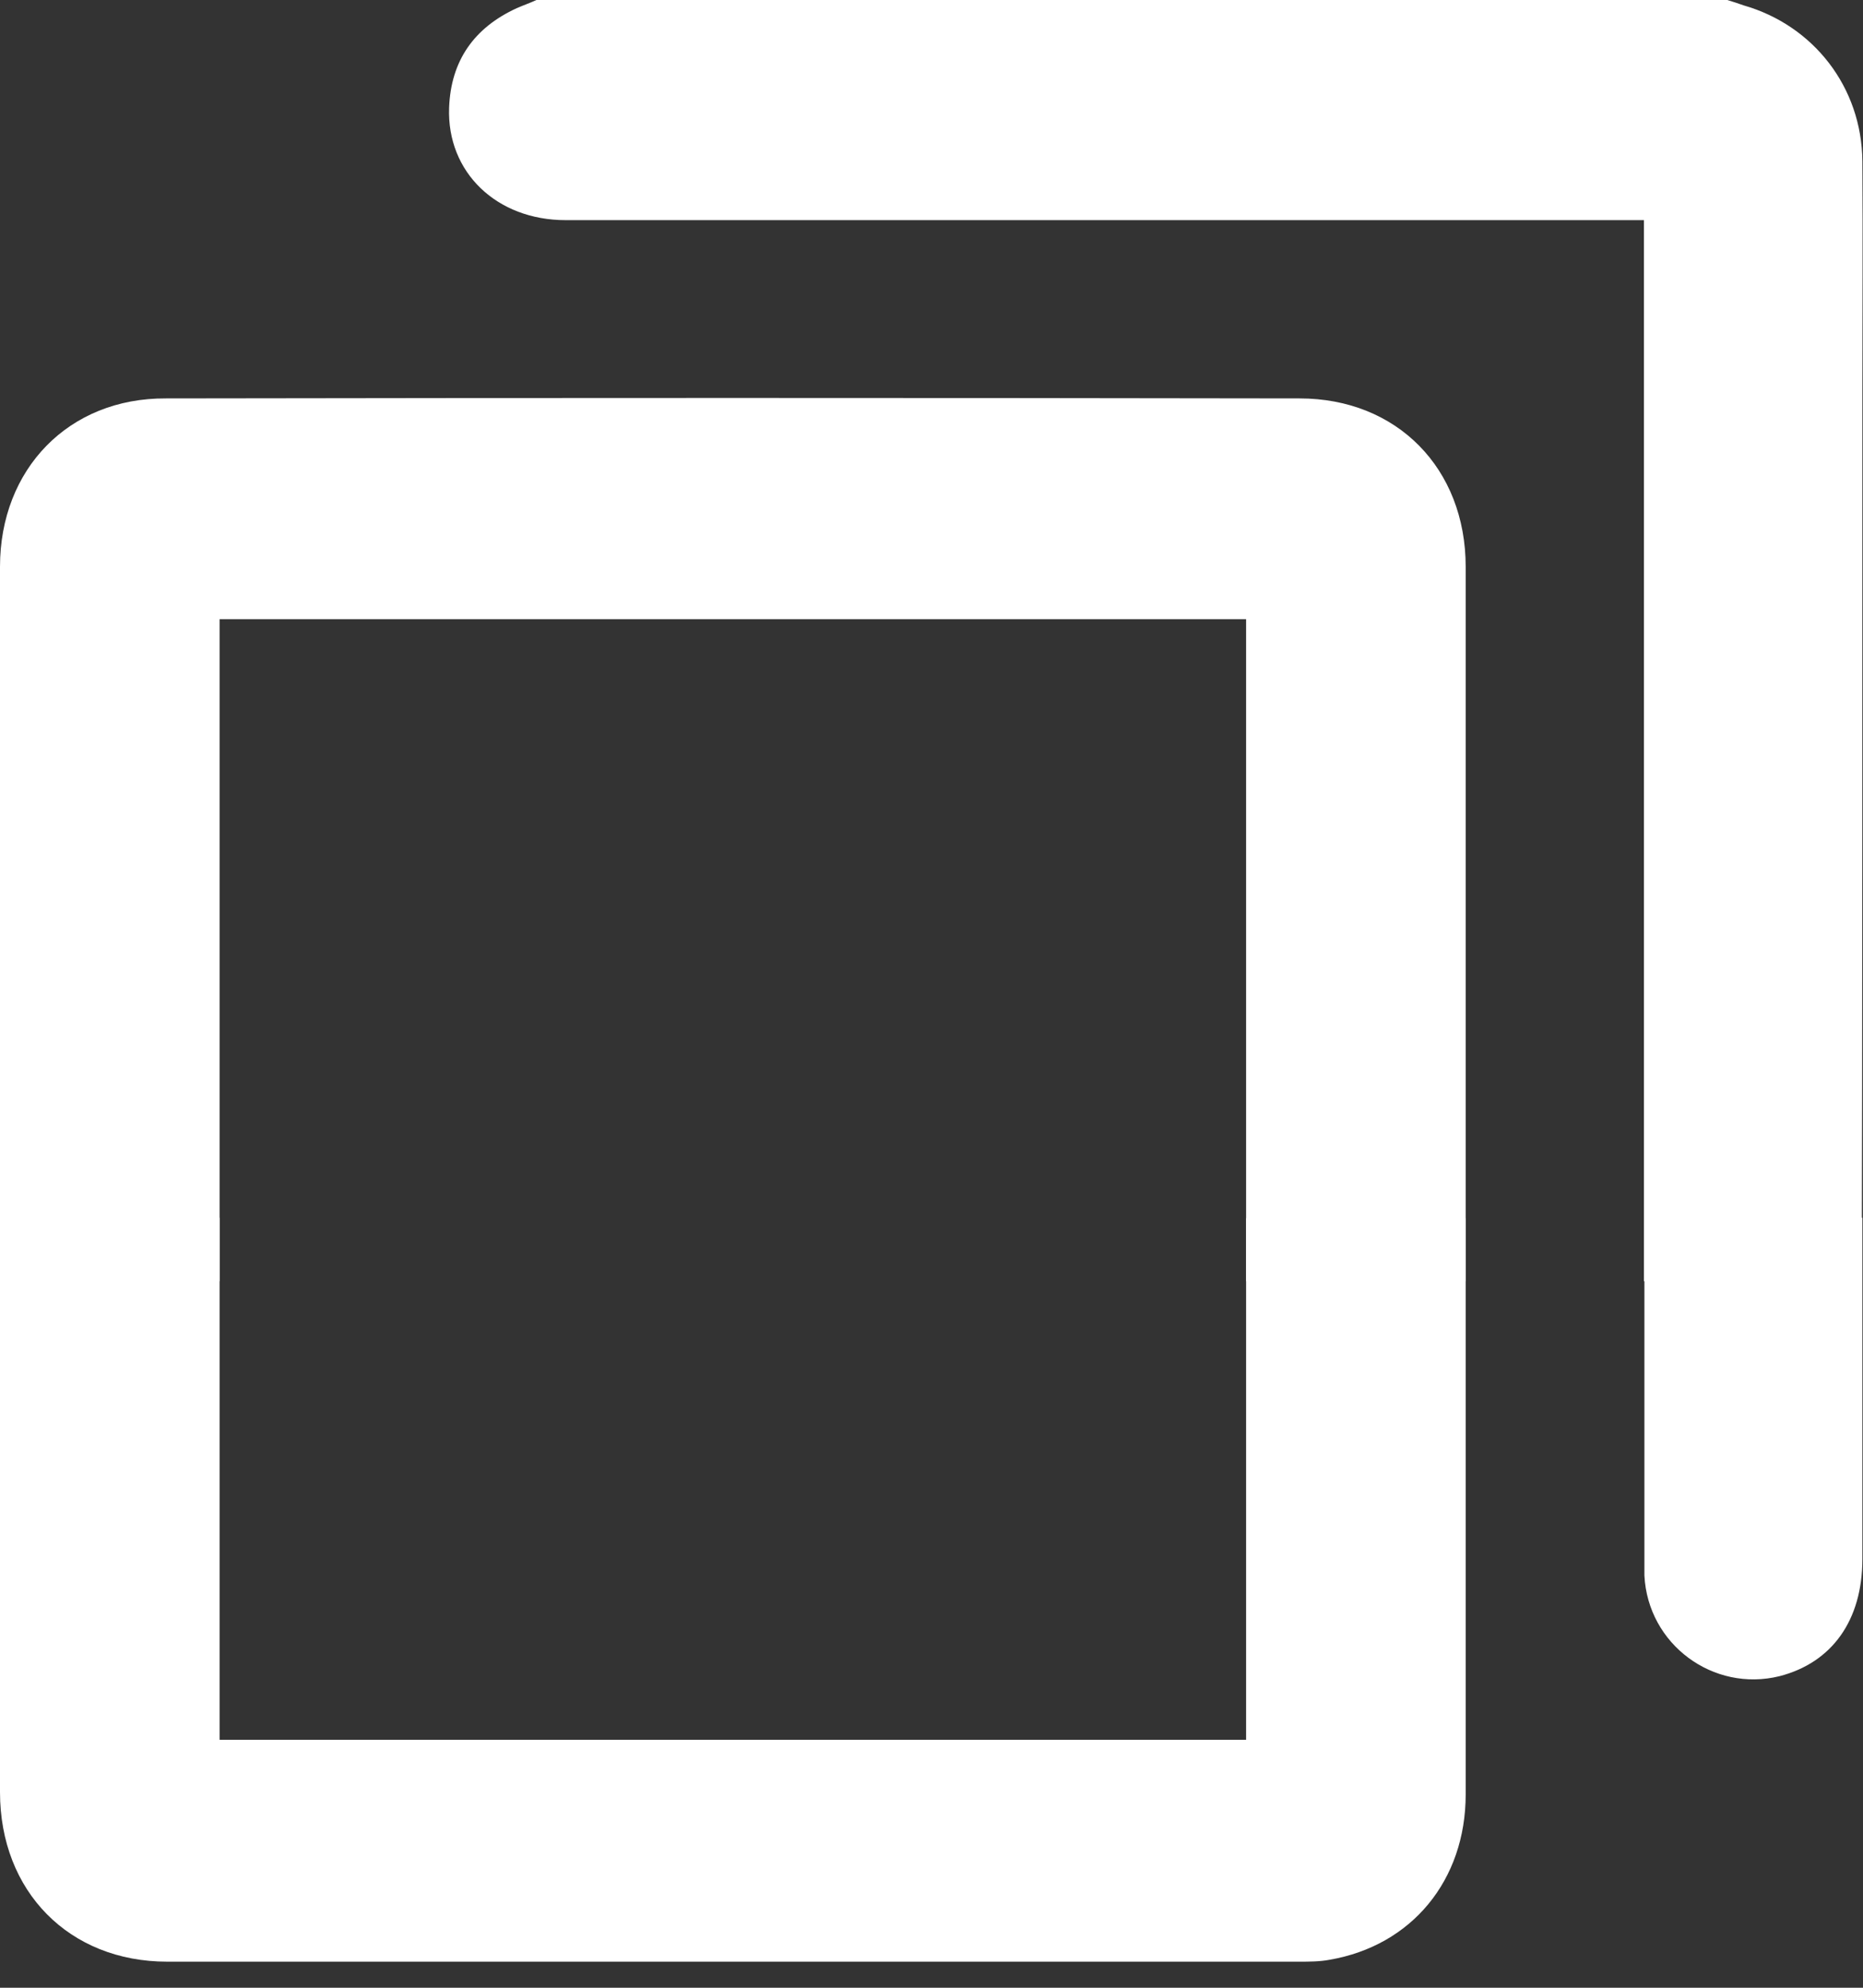 <svg width="15" height="16" viewBox="0 0 15 16" fill="none" xmlns="http://www.w3.org/2000/svg">
<rect x="0" y="0" width="15" height="16" fill="#333333" stroke="none"/>
<path d="M14.995 3.16C14.995 2.539 14.999 1.919 14.995 1.298C14.99 0.701 14.601 0.204 14.038 0.043C13.996 0.028 13.954 0.014 13.907 0C10.713 0 7.514 0 4.319 0C4.268 0.024 4.212 0.043 4.16 0.066C3.818 0.223 3.63 0.488 3.616 0.867C3.597 1.388 4 1.772 4.554 1.772C7.373 1.772 10.197 1.772 13.015 1.772C13.086 1.772 13.152 1.772 13.236 1.772C13.236 1.867 13.236 1.942 13.236 2.018C13.236 3.994 13.236 8.338 13.236 10.313H14.99C14.995 8.717 14.995 4.756 14.995 3.16Z" fill="white"/>
<path d="M13.24 12.469C13.24 12.54 13.24 12.611 13.24 12.682C13.268 13.236 13.794 13.624 14.328 13.492C14.751 13.383 14.995 13.042 14.995 12.549C14.995 11.635 14.995 10.716 14.995 9.802H13.24C13.24 10.692 13.24 11.583 13.24 12.469Z" fill="white"/>
<path d="M1.768 4.984C4.526 4.984 7.27 4.984 10.033 4.984C10.033 5.969 10.033 9.328 10.033 10.313H11.801C11.801 9.186 11.801 5.69 11.801 4.562C11.801 3.771 11.248 3.207 10.464 3.207C7.42 3.202 4.376 3.202 1.337 3.207C0.553 3.202 0 3.776 0 4.562C0 5.69 0 9.186 0 10.313H1.768C1.768 9.328 1.768 5.969 1.768 4.984Z" fill="white"/>
<path d="M10.033 14.004C7.284 14.004 4.531 14.004 1.768 14.004C1.768 12.606 1.768 11.204 1.768 9.802H0C0 11.341 0 12.886 0 14.425C0 15.226 0.558 15.79 1.346 15.79C4.386 15.79 7.42 15.79 10.46 15.79C10.539 15.79 10.624 15.79 10.704 15.775C11.365 15.662 11.801 15.136 11.801 14.444C11.801 12.9 11.801 11.351 11.801 9.806H10.033C10.033 11.204 10.033 12.601 10.033 14.004Z" fill="white"/>
</svg>
